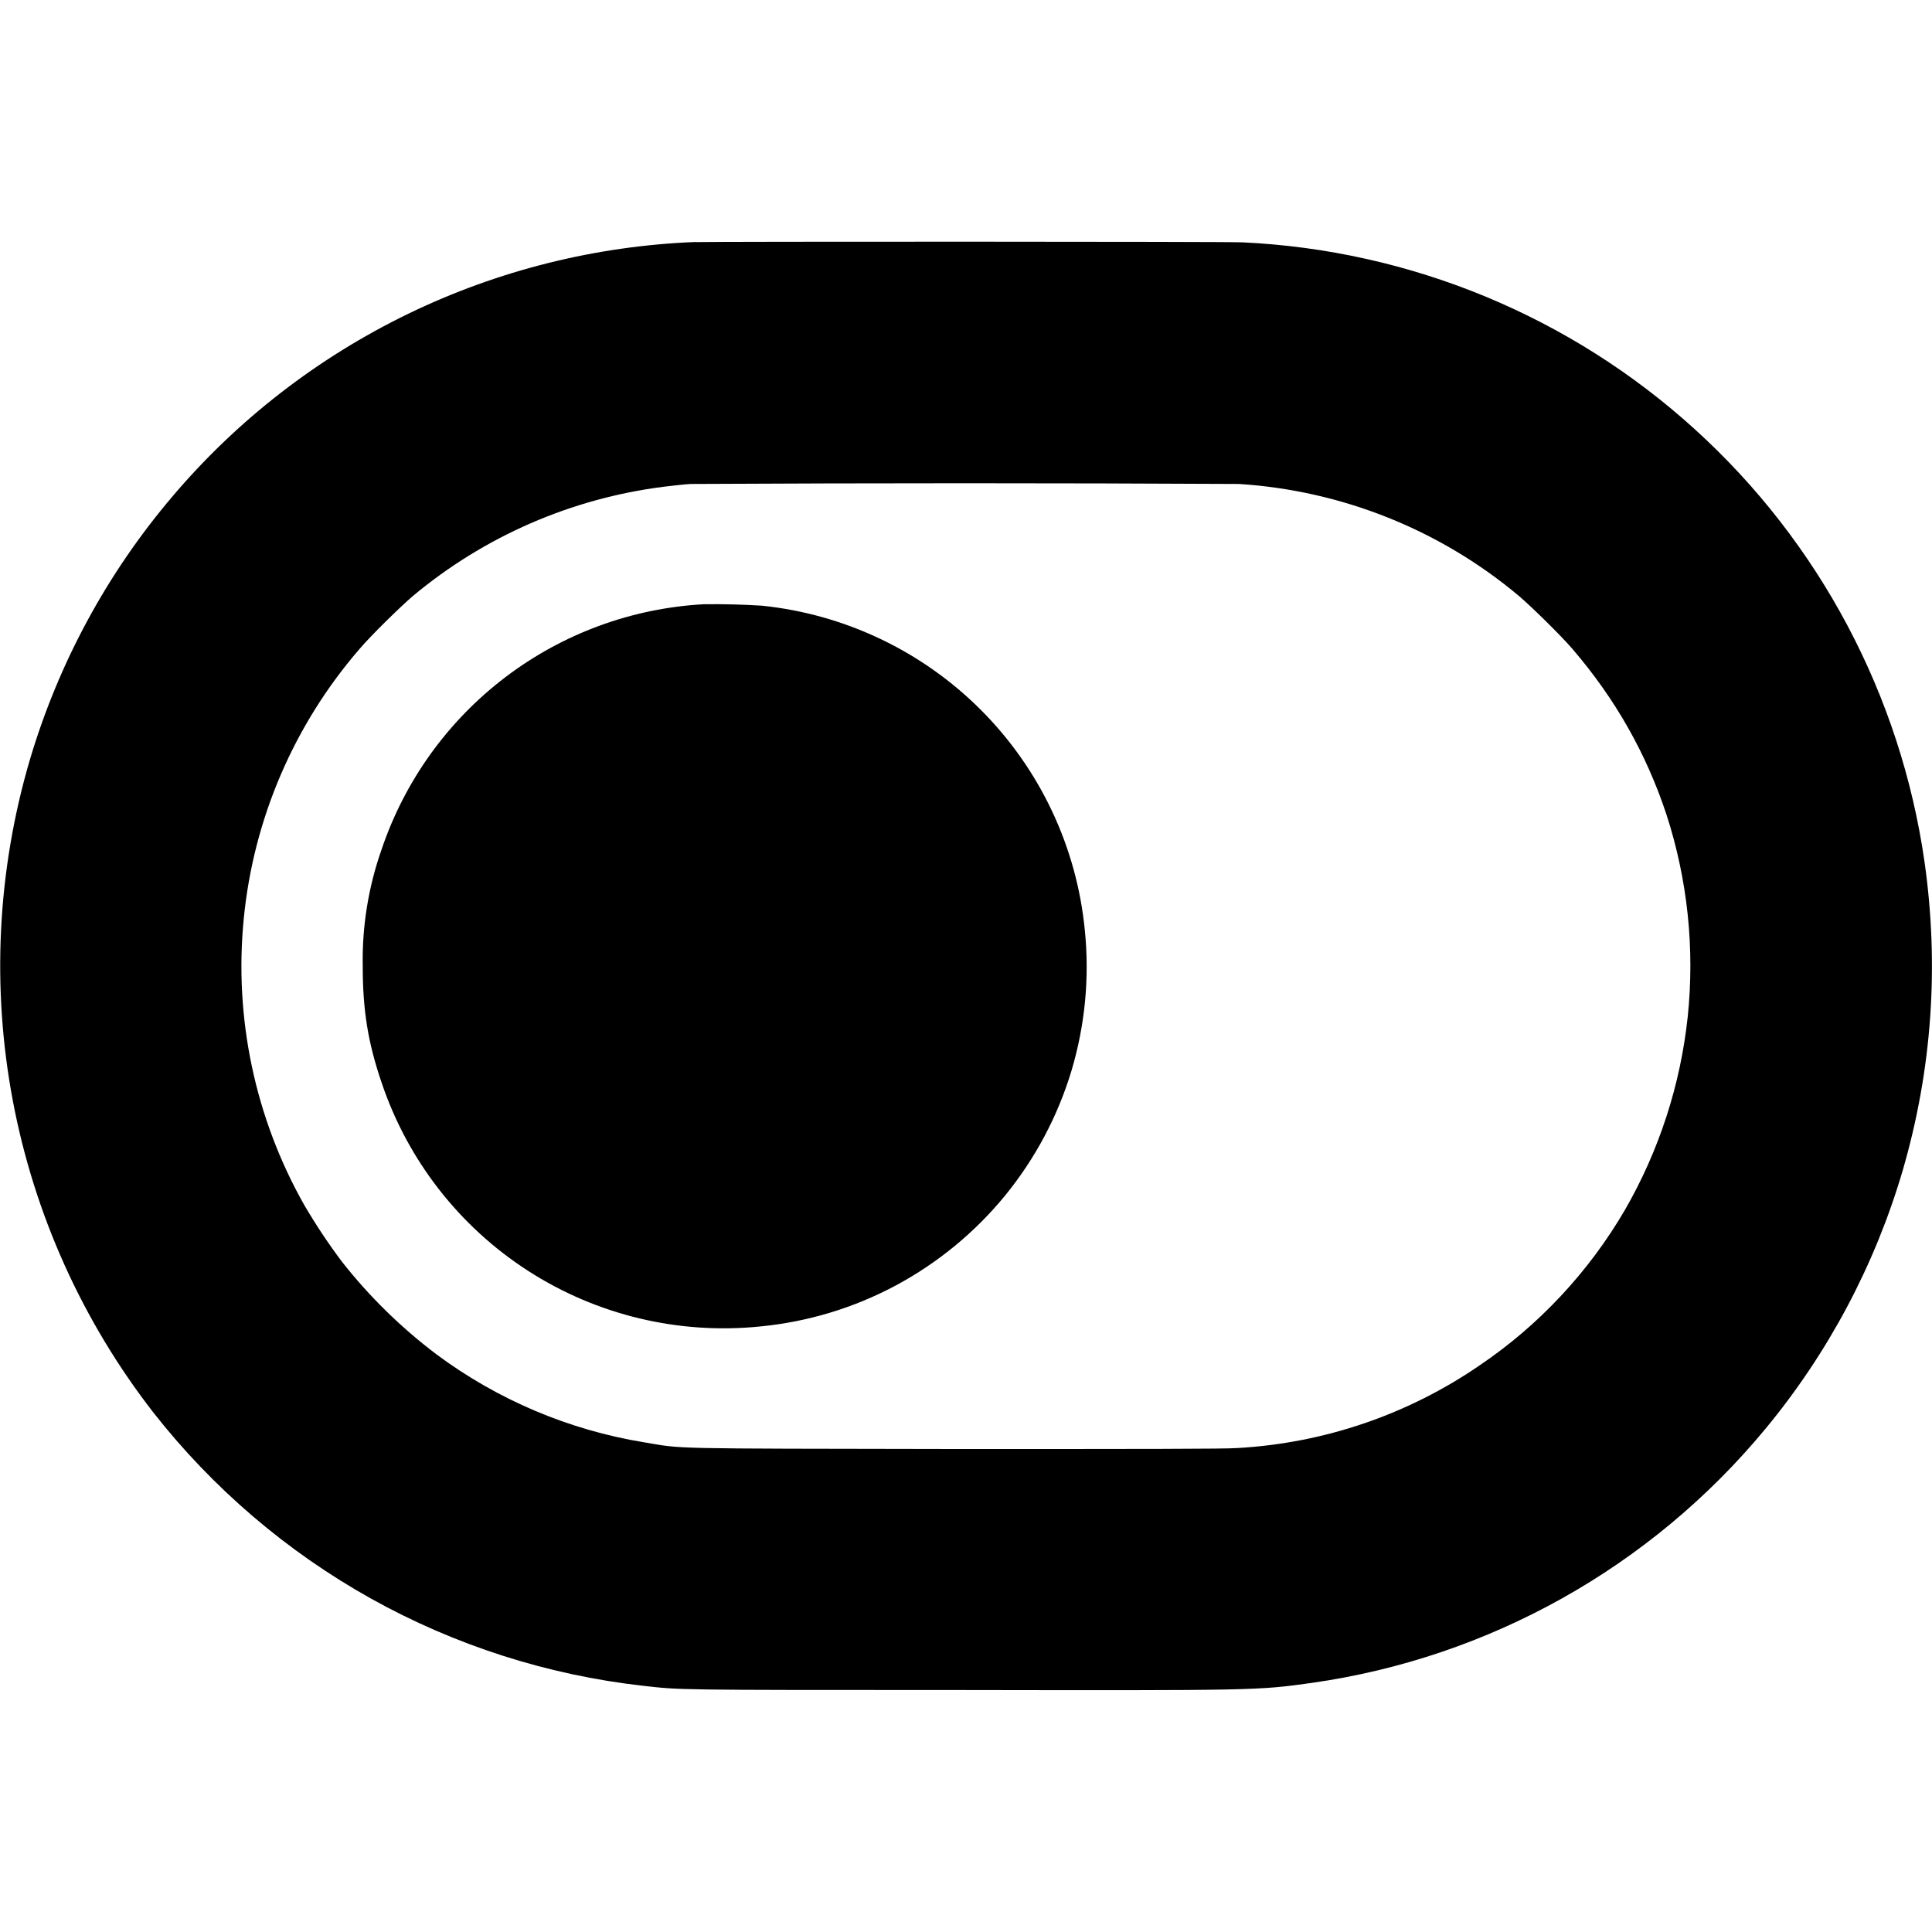 <svg width="16" height="16" viewBox="0 0 16 16" fill="none" xmlns="http://www.w3.org/2000/svg">
<path d="M5.762 2.004C4.936 2.036 4.126 2.238 3.382 2.598C2.631 2.962 1.964 3.478 1.425 4.115C0.885 4.751 0.484 5.493 0.247 6.293C-0.023 7.211 -0.071 8.18 0.107 9.12C0.285 10.059 0.684 10.944 1.271 11.699C1.763 12.326 2.375 12.849 3.071 13.238C3.767 13.626 4.534 13.872 5.326 13.961C5.634 13.996 5.586 13.996 7.884 13.996C10.415 14 10.411 14 10.864 13.937C12.333 13.728 13.671 12.979 14.618 11.836C15.14 11.206 15.528 10.476 15.758 9.691C16.001 8.855 16.06 7.996 15.938 7.137C15.74 5.758 15.068 4.492 14.037 3.556C13.006 2.619 11.681 2.072 10.29 2.007C10.156 2 5.9 2 5.762 2.005V2.004ZM10.262 4.008C11.115 4.063 11.928 4.388 12.582 4.938C12.687 5.028 12.93 5.266 13.023 5.375C13.375 5.785 13.633 6.238 13.801 6.746C13.976 7.285 14.036 7.856 13.977 8.42C13.917 8.984 13.74 9.529 13.457 10.02C13.157 10.535 12.742 10.977 12.257 11.305C11.663 11.714 10.967 11.952 10.247 11.992C10.148 12 9.445 12 7.907 12C5.473 11.996 5.668 12 5.336 11.945C4.712 11.843 4.121 11.593 3.613 11.215C3.321 10.994 3.058 10.737 2.832 10.449C2.719 10.299 2.615 10.142 2.52 9.98C2.112 9.259 1.937 8.429 2.019 7.605C2.1 6.781 2.435 6.002 2.977 5.375C3.07 5.265 3.313 5.027 3.418 4.937C4.01 4.442 4.731 4.128 5.496 4.031C5.566 4.023 5.664 4.011 5.719 4.008C7.233 4 8.748 4 10.262 4.008Z" fill="currentColor"/>
<path d="M5.828 5.004C5.231 5.037 4.658 5.248 4.183 5.61C3.707 5.972 3.351 6.469 3.16 7.035C3.051 7.345 2.998 7.672 3.004 8C3.004 8.367 3.047 8.633 3.16 8.965C3.376 9.608 3.804 10.158 4.374 10.525C4.944 10.892 5.622 11.054 6.297 10.985C6.689 10.947 7.07 10.832 7.418 10.646C7.765 10.46 8.073 10.207 8.323 9.902C8.572 9.597 8.759 9.246 8.873 8.869C8.986 8.491 9.024 8.095 8.984 7.703C8.917 7.015 8.614 6.372 8.126 5.882C7.639 5.393 6.997 5.087 6.31 5.016C6.15 5.006 5.99 5.002 5.83 5.004H5.828Z" fill="currentColor"/>
</svg>
